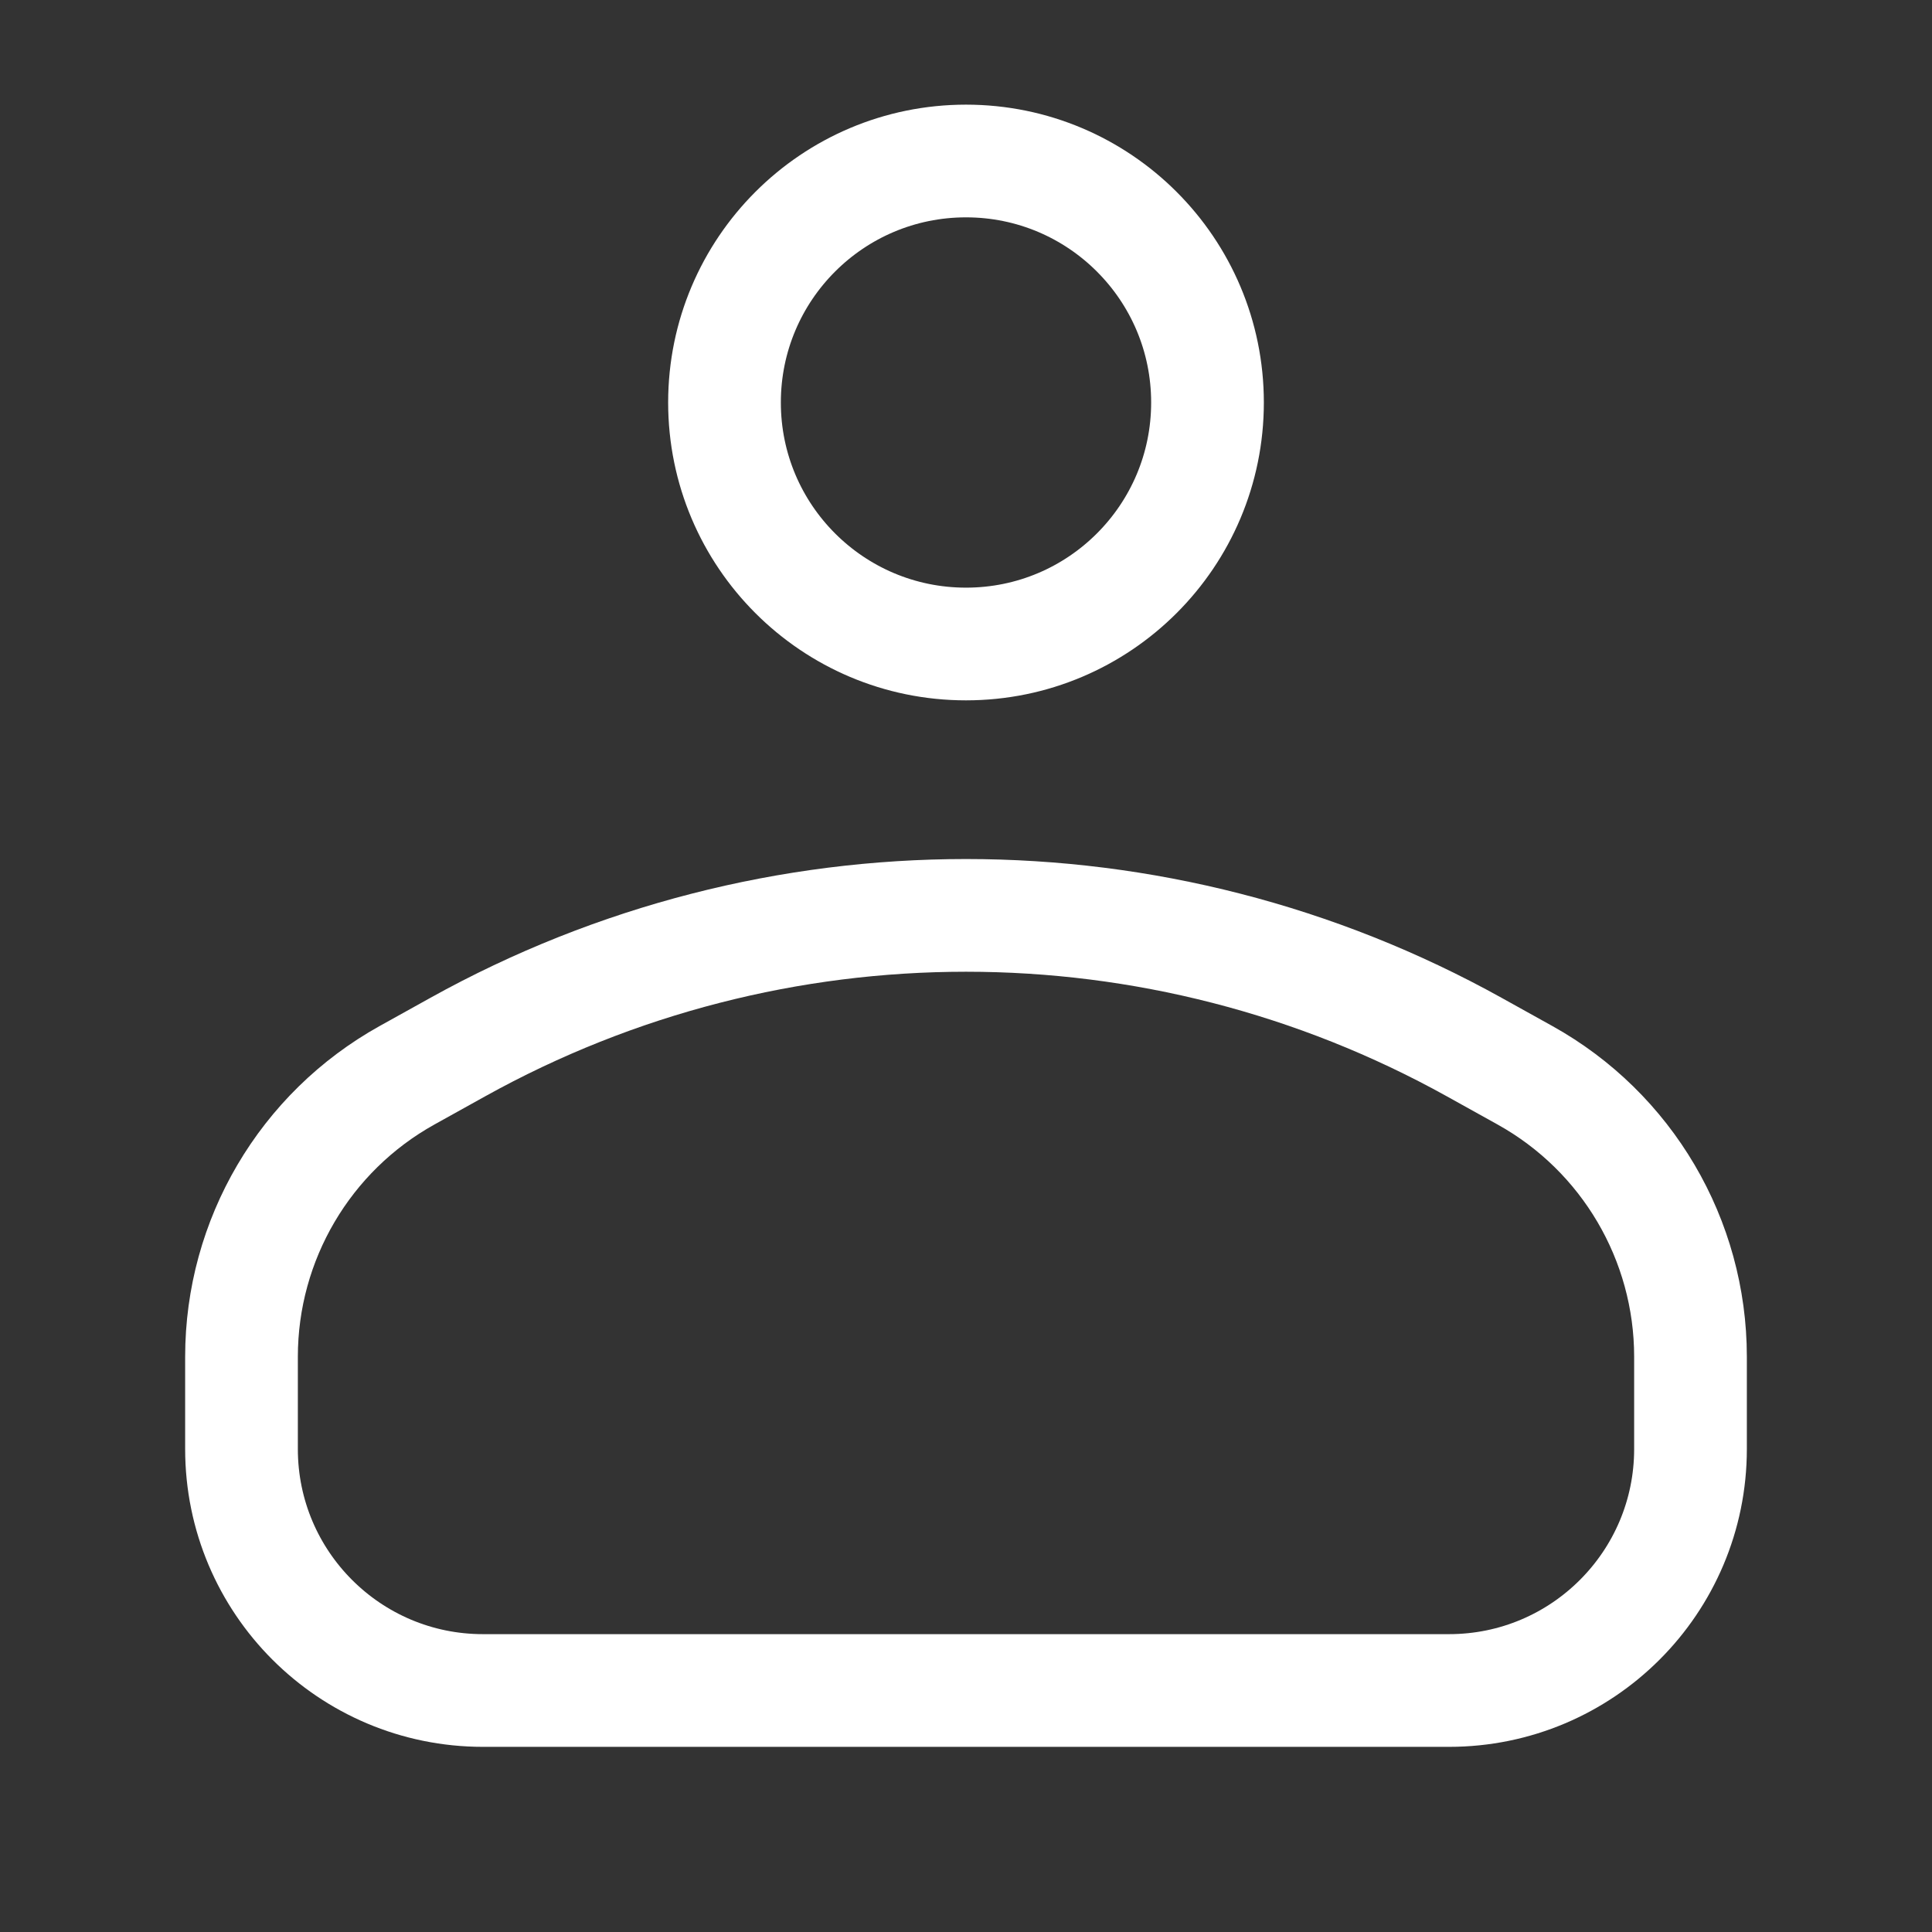 <svg width="24" height="24" viewBox="0 0 24 24" fill="none" xmlns="http://www.w3.org/2000/svg">
<rect x="0" y="0" width="24" height="24" fill="#333333" stroke="none"/>
<path d="M15 5C15 6.657 13.657 8 12 8C10.343 8 9 6.657 9 5C9 3.343 10.343 2 12 2C13.657 2 15 3.343 15 5Z" stroke="white" stroke-width="1.4" stroke-linecap="round"/>
<path d="M3 16.854C3 15.401 3.788 14.062 5.057 13.357L5.687 13.007C9.613 10.826 14.387 10.826 18.313 13.007L18.943 13.357C20.212 14.062 21 15.401 21 16.854V18C21 19.657 19.657 21 18 21H6C4.343 21 3 19.657 3 18L3 16.854Z" stroke="white" stroke-width="1.4" stroke-linecap="round"/>
</svg>
